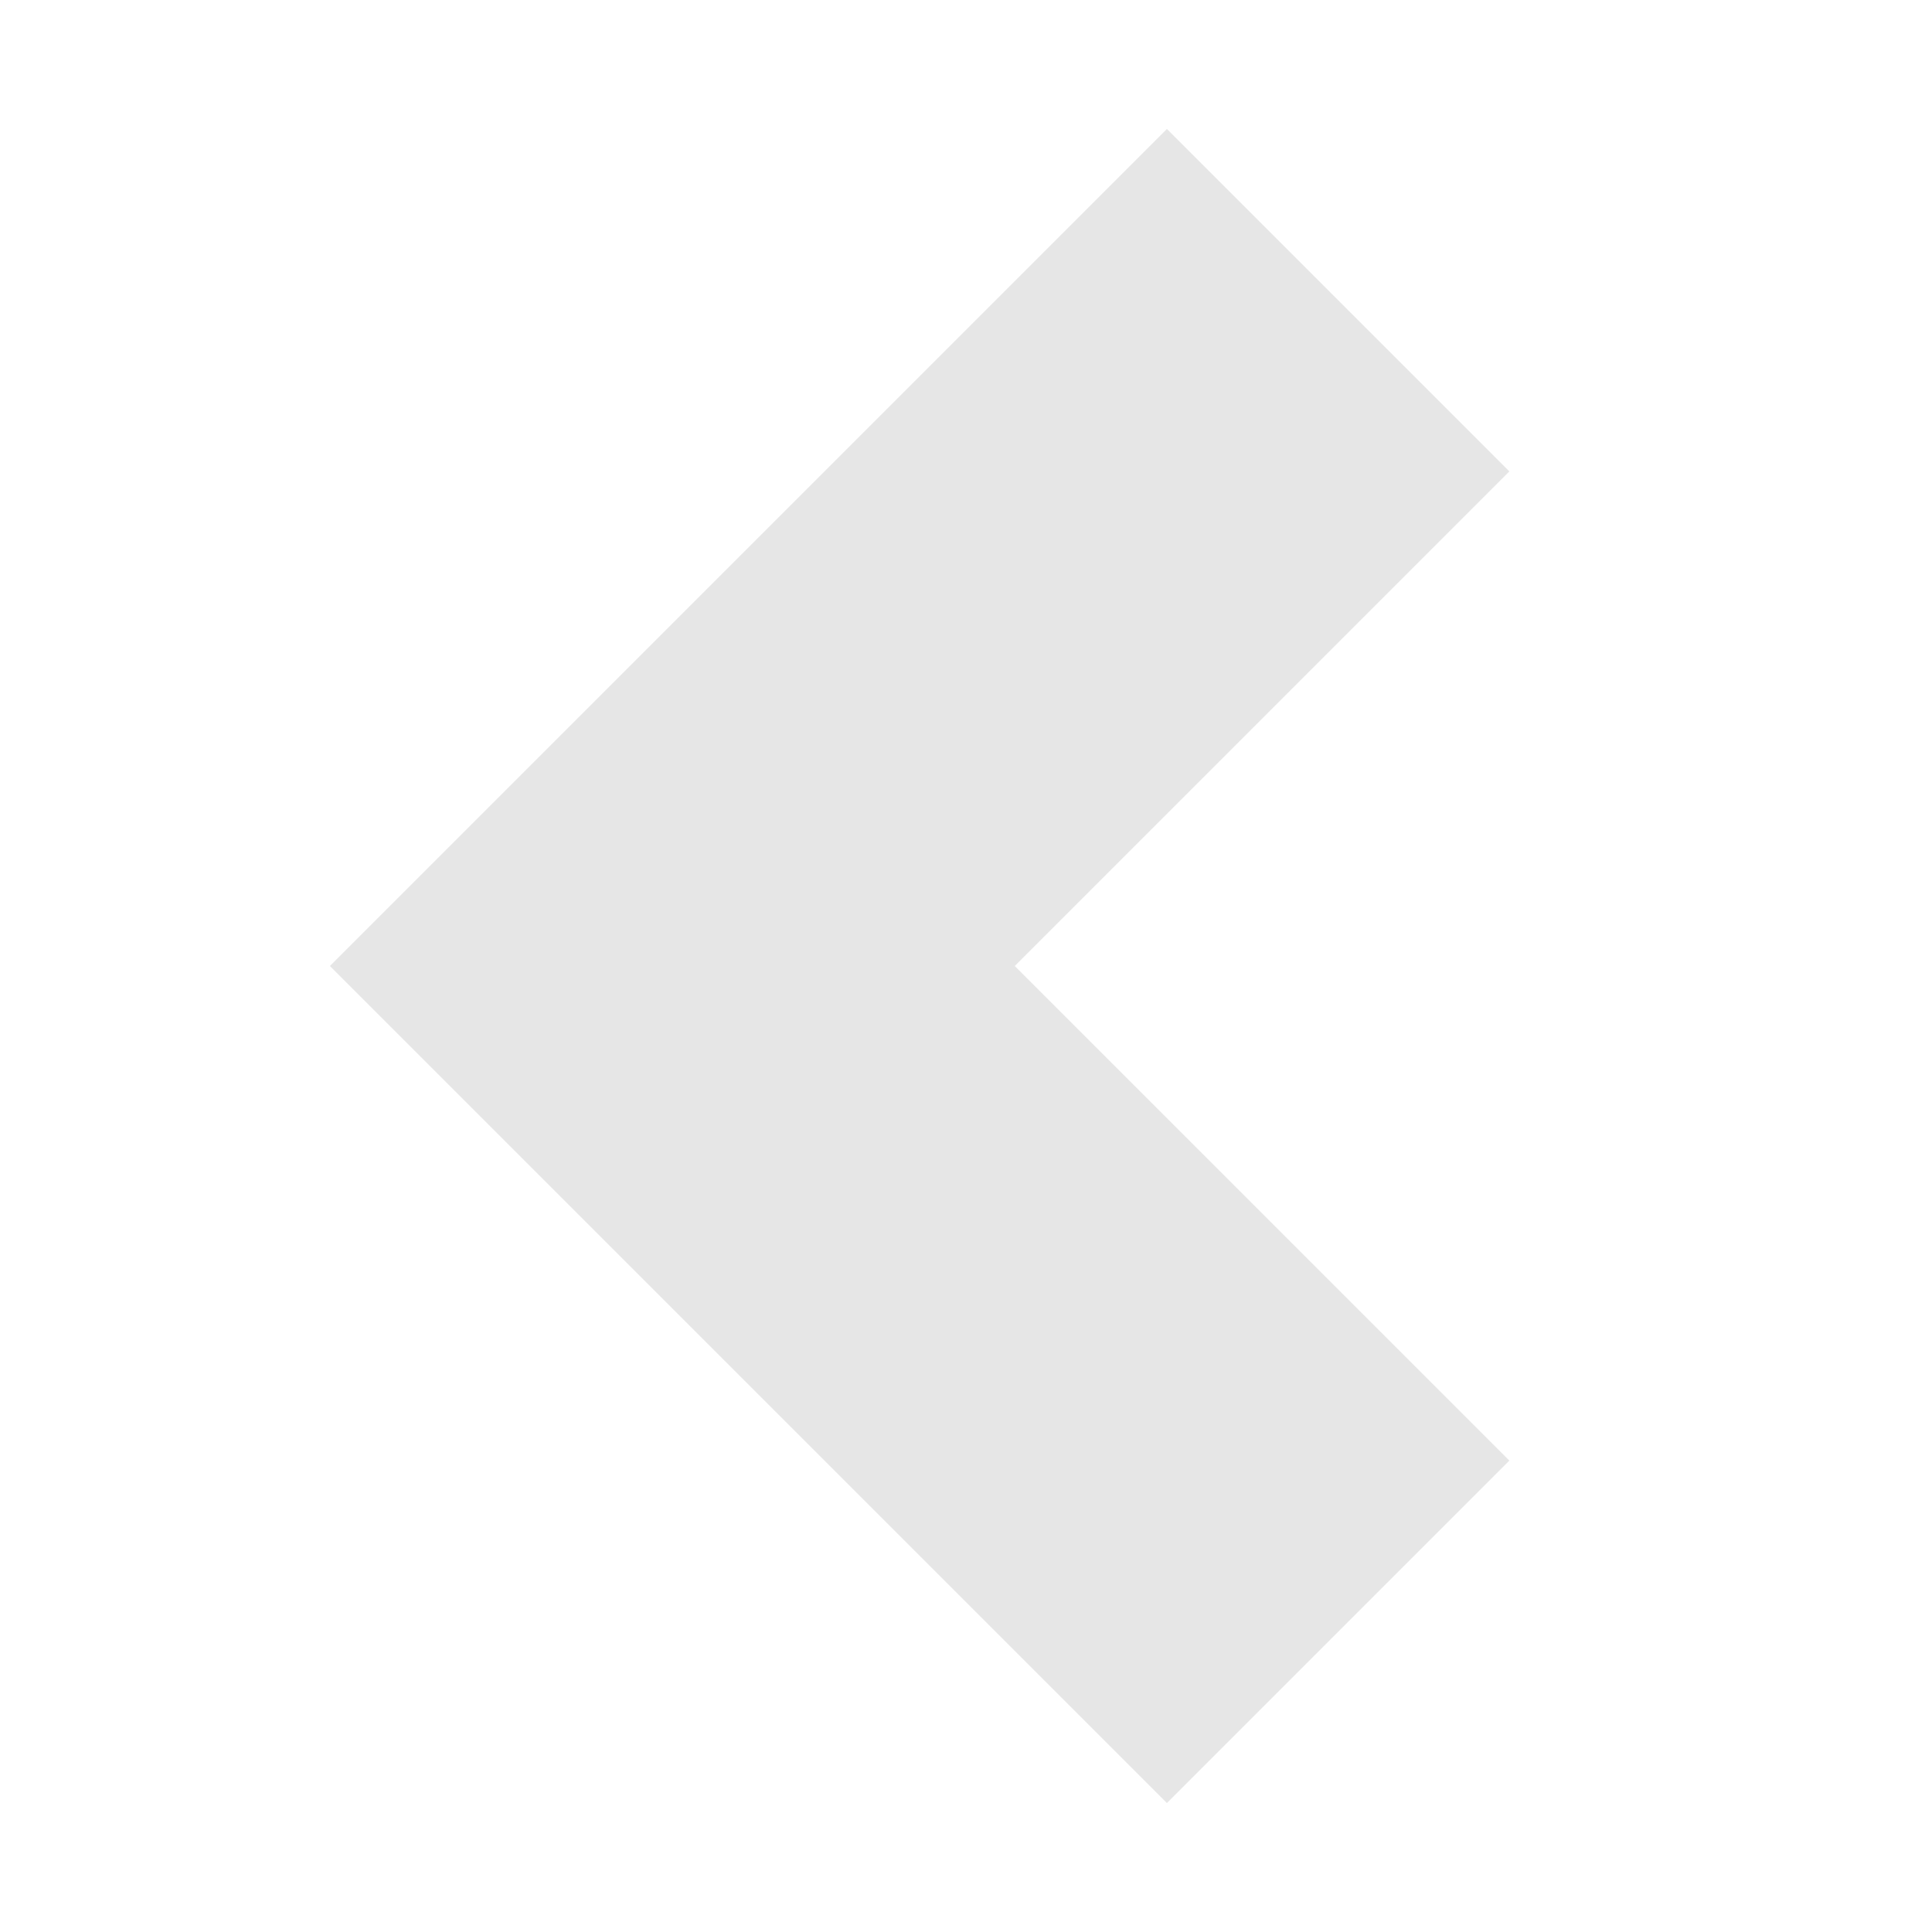 <?xml version="1.0" encoding="UTF-8" standalone="no"?>
<svg
   xmlns:dc="http://purl.org/dc/elements/1.1/"
   xmlns:cc="http://creativecommons.org/ns#"
   xmlns:rdf="http://www.w3.org/1999/02/22-rdf-syntax-ns#"
   xmlns:svg="http://www.w3.org/2000/svg"
   xmlns="http://www.w3.org/2000/svg"
   xmlns:sodipodi="http://sodipodi.sourceforge.net/DTD/sodipodi-0.dtd"
   xmlns:inkscape="http://www.inkscape.org/namespaces/inkscape"
   width="32"
   height="32"
   viewBox="0 0 32 32"
   version="1.1"
   id="svg4"
   sodipodi:docname="menu_back.svg"
   inkscape:version="0.92.4 5da689c313, 2019-01-14">
  <defs
     id="defs8" />
  <sodipodi:namedview
     pagecolor="#ffffff"
     bordercolor="#666666"
     borderopacity="1"
     objecttolerance="10"
     gridtolerance="10"
     guidetolerance="10"
     inkscape:pageopacity="1"
     inkscape:pageshadow="2"
     inkscape:window-width="1920"
     inkscape:window-height="1056"
     id="namedview6"
     showgrid="true"
     inkscape:zoom="19.666668"
     inkscape:cx="7.0782794"
     inkscape:cy="14.679175"
     inkscape:window-x="0"
     inkscape:window-y="0"
     inkscape:window-maximized="1"
     inkscape:current-layer="svg4"
     inkscape:pagecheckerboard="true">
    <inkscape:grid
       type="xygrid"
       id="grid812" />
  </sodipodi:namedview>
  <path
     d="M 19.328,29.864 25,24.192 16.808,16 25,7.808 19.328,2.136 5.464,16 Z"
     id="path2"
     style="fill:#e6e6e6;fill-opacity:1;stroke:none;stroke-width:1.093;stroke-opacity:1"
     inkscape:connector-curvature="0"
     sodipodi:nodetypes="ccccccc" />
</svg>

